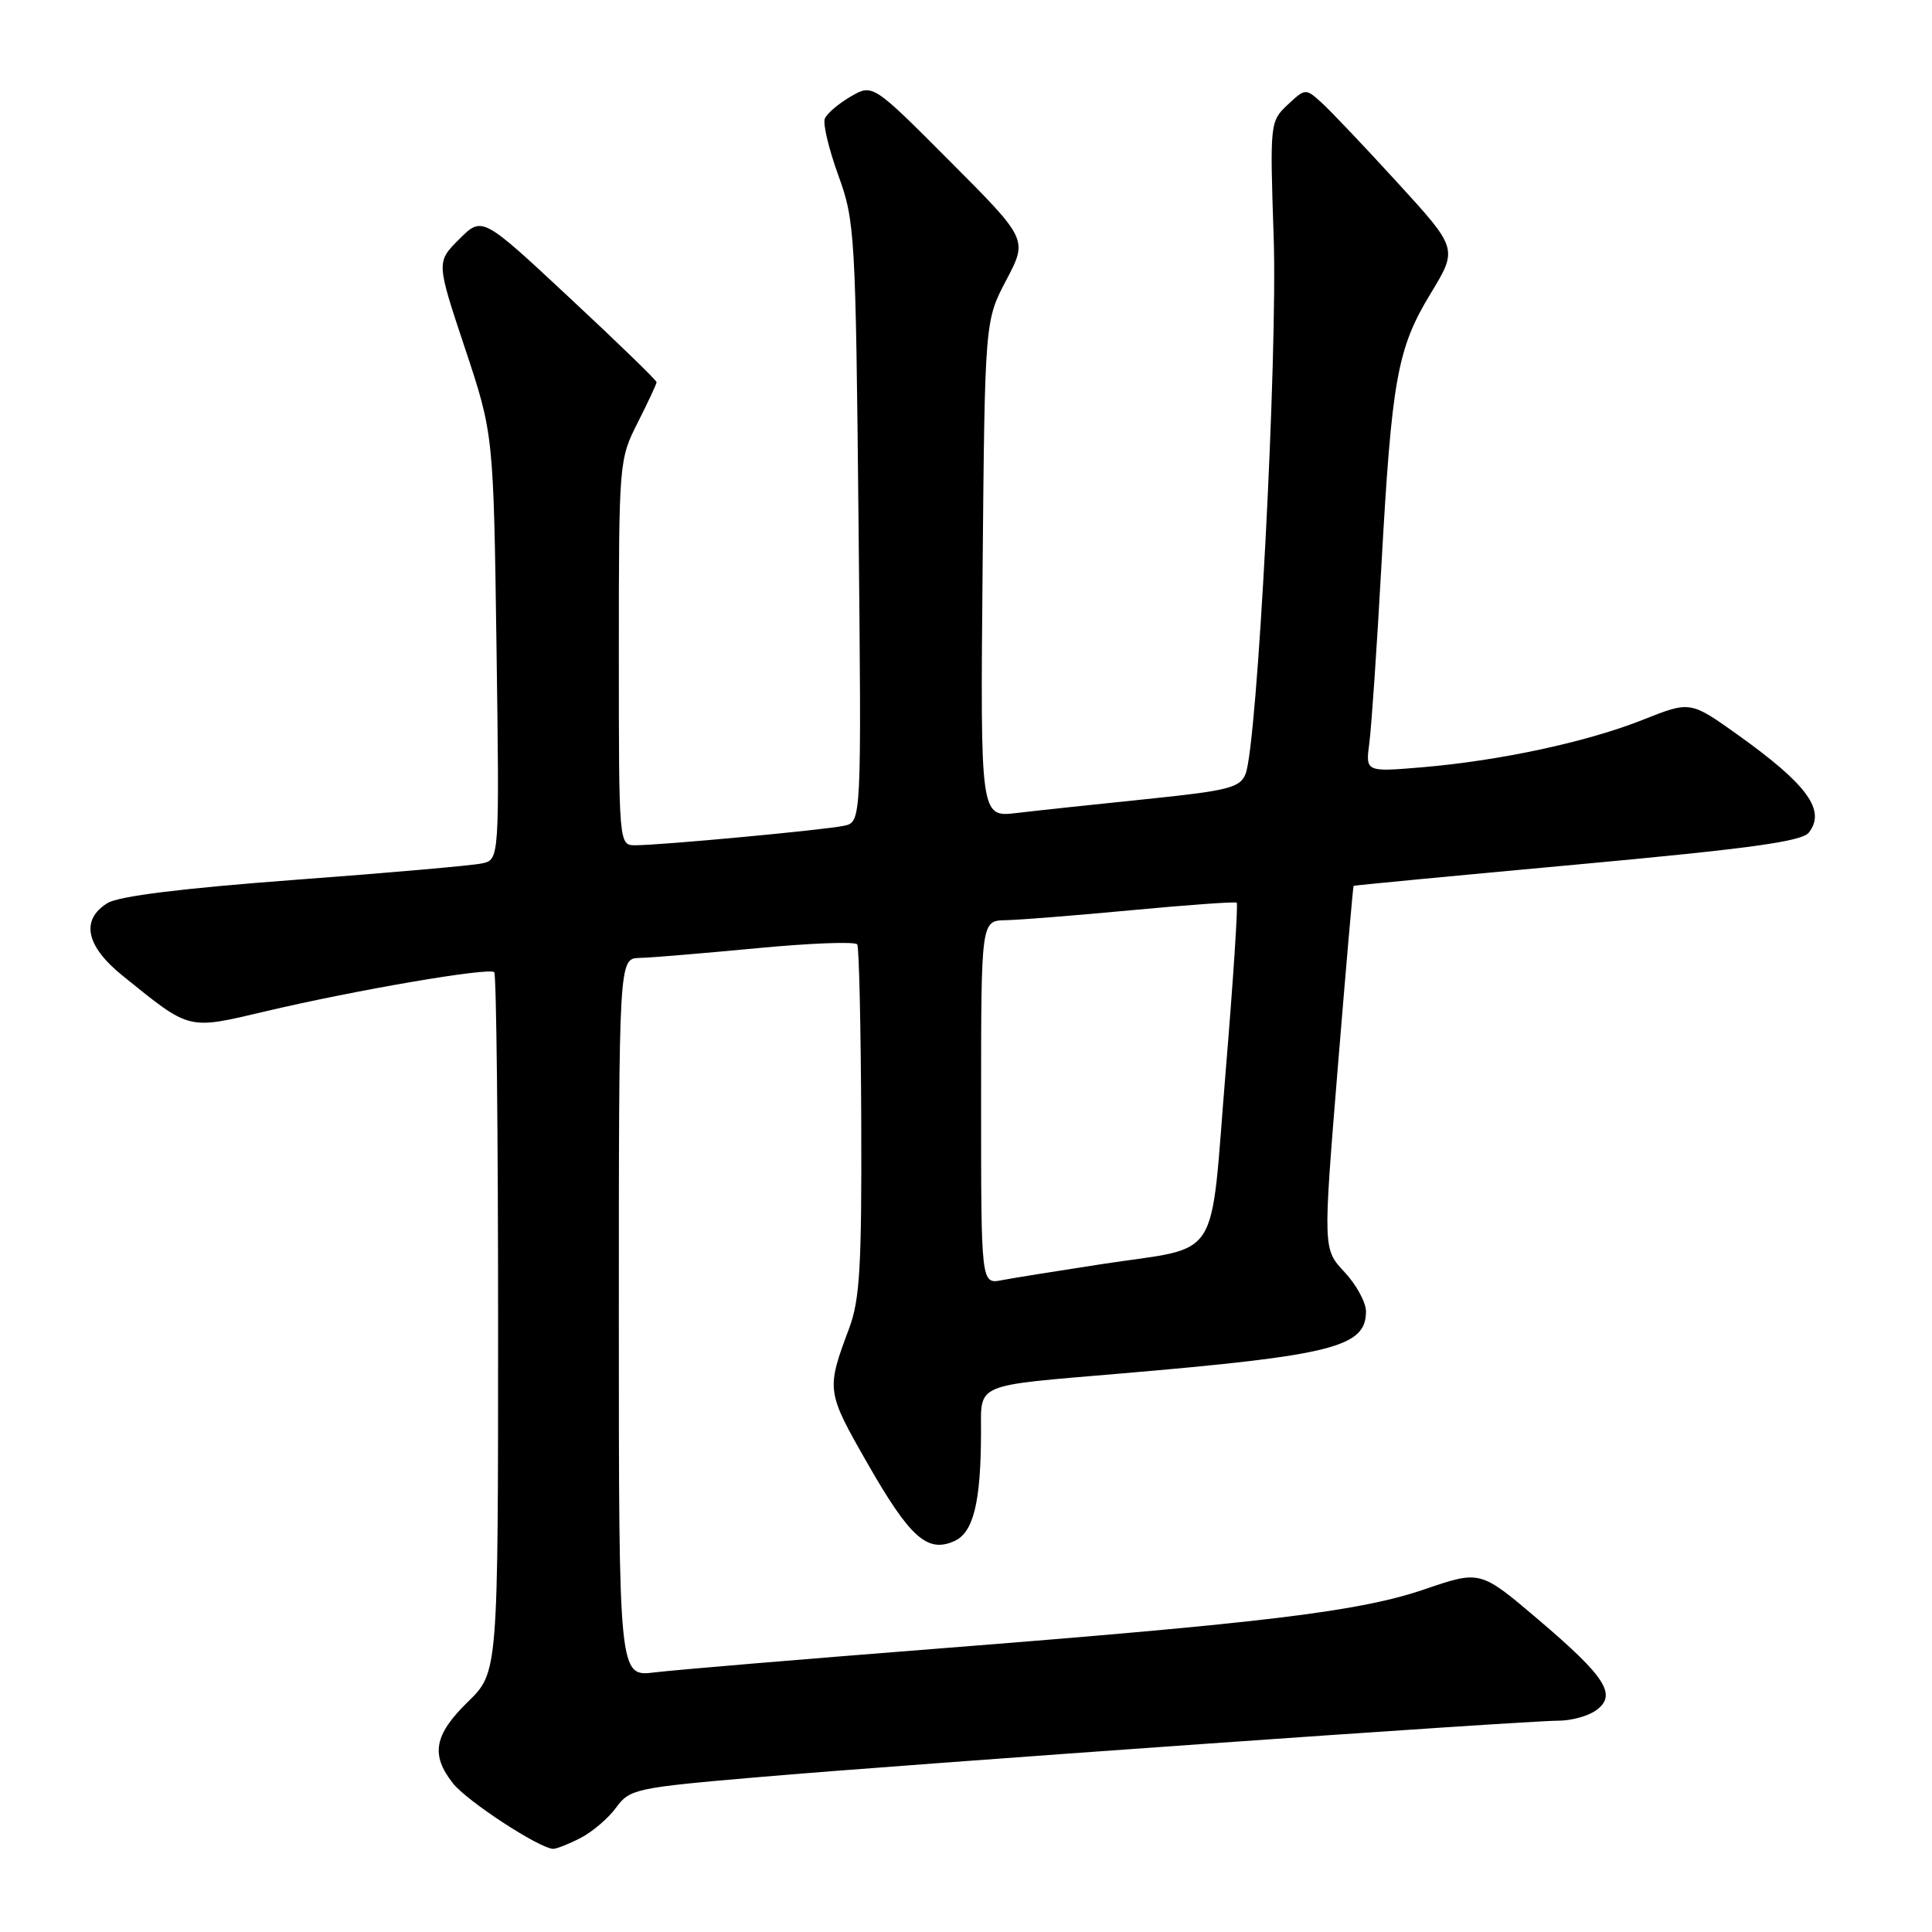 <?xml version="1.0" encoding="UTF-8" standalone="no"?>
<!DOCTYPE svg PUBLIC "-//W3C//DTD SVG 1.1//EN" "http://www.w3.org/Graphics/SVG/1.1/DTD/svg11.dtd" >
<svg xmlns="http://www.w3.org/2000/svg" xmlns:xlink="http://www.w3.org/1999/xlink" version="1.1" viewBox="0 0 256 256">
 <g >
 <path fill="currentColor"
d=" M 76.95 243.53 C 78.51 242.72 80.63 240.91 81.65 239.50 C 83.44 237.05 84.22 236.88 100.51 235.48 C 120.60 233.74 202.02 228.00 206.50 228.00 C 208.22 228.00 210.47 227.38 211.51 226.61 C 214.30 224.58 212.78 222.21 203.82 214.59 C 196.15 208.07 196.15 208.07 188.82 210.57 C 180.13 213.54 167.93 215.02 124.00 218.47 C 106.12 219.87 89.36 221.28 86.75 221.60 C 82.00 222.19 82.00 222.19 82.00 174.59 C 82.00 127.00 82.00 127.00 84.75 126.93 C 86.26 126.90 93.27 126.31 100.32 125.64 C 107.37 124.97 113.34 124.74 113.59 125.14 C 113.83 125.54 114.07 136.13 114.12 148.68 C 114.19 167.78 113.93 172.23 112.52 176.00 C 109.46 184.17 109.49 184.37 114.97 193.95 C 120.59 203.77 122.90 205.82 126.48 204.19 C 128.99 203.05 129.97 199.02 129.99 189.87 C 130.00 183.19 128.88 183.67 148.50 182.00 C 176.63 179.60 181.00 178.49 181.00 173.77 C 181.00 172.58 179.72 170.22 178.15 168.55 C 175.30 165.50 175.30 165.50 177.26 141.50 C 178.34 128.30 179.28 117.44 179.36 117.38 C 179.44 117.31 192.78 116.04 209.00 114.55 C 231.82 112.45 238.77 111.50 239.68 110.32 C 241.98 107.37 239.49 103.96 230.27 97.37 C 223.97 92.88 223.97 92.88 217.73 95.36 C 210.32 98.31 198.79 100.79 188.43 101.67 C 180.93 102.30 180.93 102.30 181.45 98.40 C 181.73 96.25 182.45 85.72 183.04 75.00 C 184.42 50.18 185.14 46.18 189.57 38.89 C 193.17 32.95 193.17 32.95 185.20 24.23 C 180.81 19.43 176.27 14.64 175.10 13.59 C 173.01 11.69 172.95 11.70 170.61 13.89 C 168.28 16.09 168.26 16.30 168.77 31.50 C 169.30 47.33 166.61 98.64 165.04 102.56 C 164.31 104.38 162.76 104.77 151.86 105.89 C 145.06 106.59 137.34 107.41 134.70 107.73 C 129.90 108.29 129.90 108.29 130.20 75.40 C 130.50 42.50 130.50 42.50 133.34 37.11 C 136.18 31.71 136.18 31.71 125.91 21.41 C 115.64 11.10 115.64 11.10 112.71 12.80 C 111.10 13.74 109.56 15.05 109.29 15.73 C 109.02 16.40 109.83 19.78 111.08 23.23 C 113.28 29.28 113.38 30.90 113.76 69.21 C 114.16 108.92 114.16 108.92 111.83 109.42 C 109.19 109.98 87.56 112.00 84.20 112.00 C 82.00 112.00 82.00 112.00 82.00 86.47 C 82.00 61.21 82.03 60.88 84.50 56.00 C 85.87 53.29 87.00 50.87 87.00 50.64 C 87.00 50.40 81.80 45.35 75.44 39.43 C 63.89 28.65 63.89 28.65 60.85 31.69 C 57.81 34.73 57.81 34.73 61.60 46.11 C 65.39 57.50 65.39 57.50 65.79 85.71 C 66.18 113.92 66.18 113.92 63.84 114.41 C 62.55 114.69 51.38 115.67 39.00 116.59 C 24.19 117.70 15.73 118.74 14.25 119.66 C 10.65 121.88 11.37 125.36 16.25 129.29 C 25.29 136.59 24.77 136.46 35.21 134.00 C 47.20 131.17 64.83 128.16 65.49 128.82 C 65.77 129.10 66.00 150.09 66.00 175.46 C 66.00 221.59 66.00 221.59 62.00 225.50 C 57.52 229.87 57.04 232.51 60.01 236.29 C 61.87 238.66 71.47 244.93 73.30 244.98 C 73.74 244.99 75.38 244.34 76.95 243.53 Z  M 130.00 146.08 C 130.00 122.00 130.00 122.00 133.25 121.93 C 135.04 121.90 142.57 121.30 150.00 120.60 C 157.43 119.90 163.66 119.46 163.87 119.61 C 164.07 119.77 163.41 129.87 162.40 142.07 C 160.28 167.78 162.05 165.05 146.00 167.50 C 140.22 168.39 134.26 169.34 132.75 169.63 C 130.00 170.16 130.00 170.16 130.00 146.08 Z "/>
</g>
</svg>